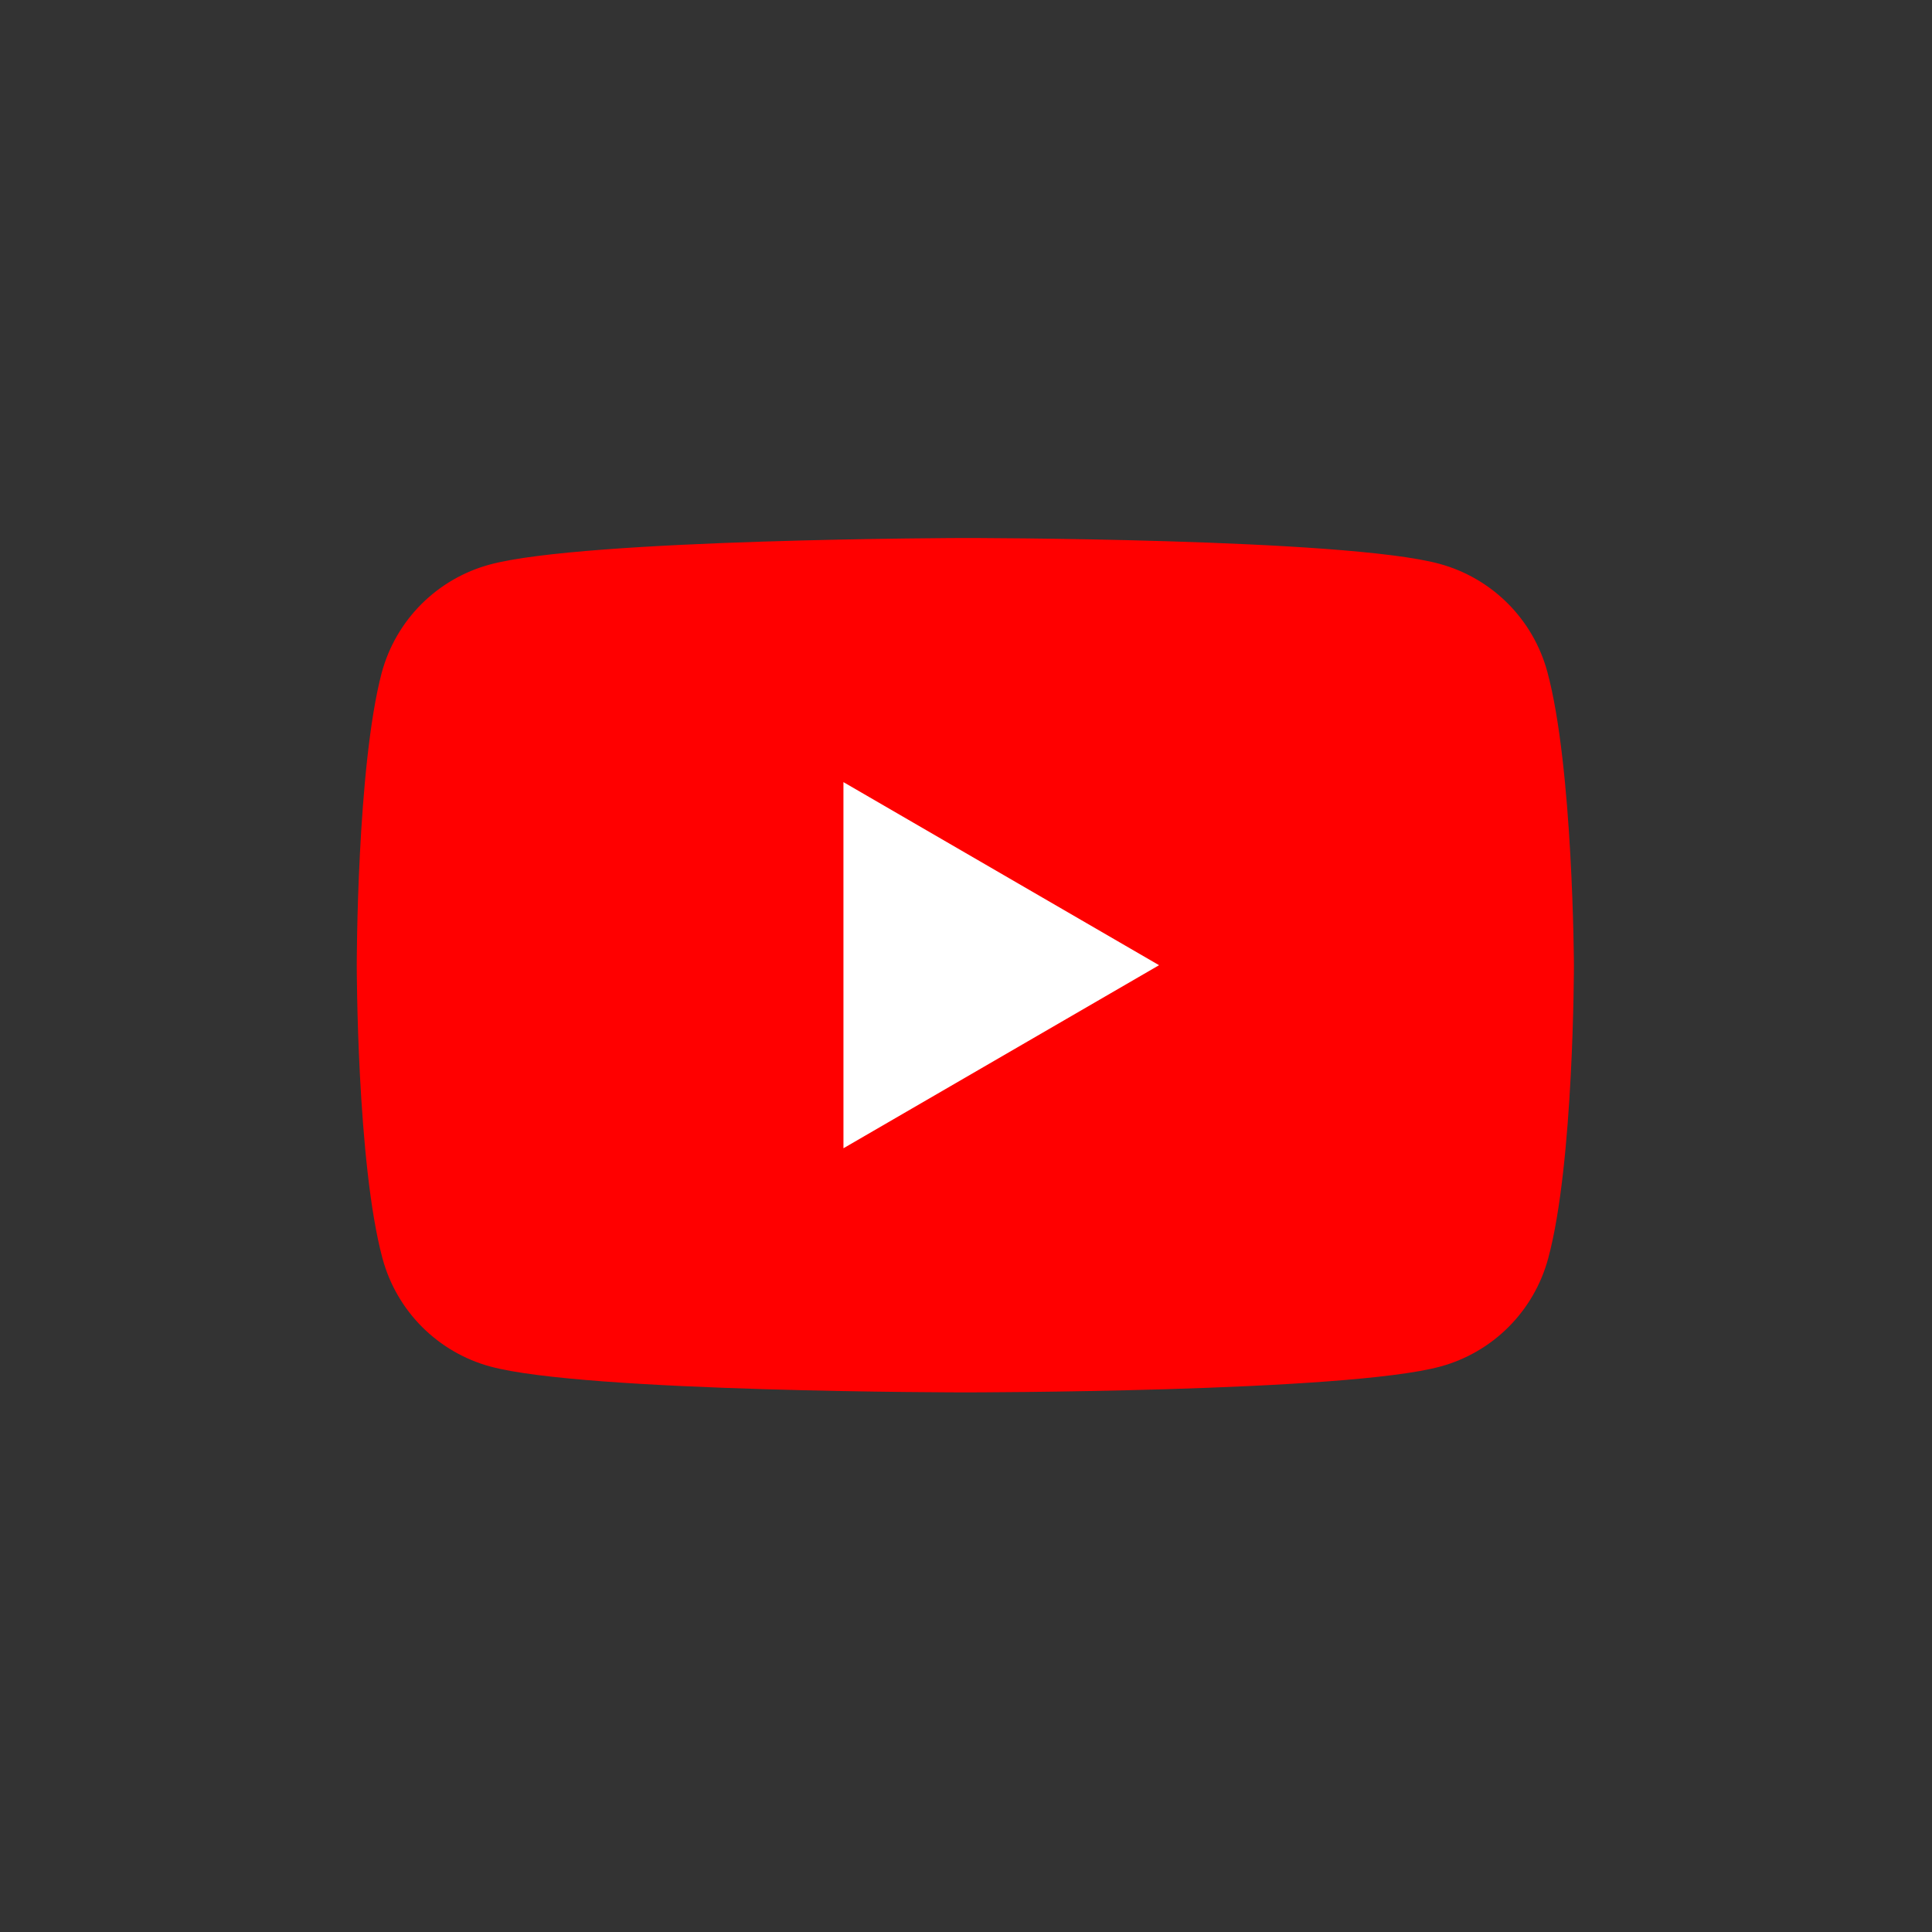 <svg xmlns="http://www.w3.org/2000/svg" xmlns:xlink="http://www.w3.org/1999/xlink" width="500" zoomAndPan="magnify" viewBox="0 0 375 375" height="500" preserveAspectRatio="xMidYMid meet" version="1.0"><rect x="0" y="0" width="375" height="375" fill="#333333" stroke="none"/><defs><clipPath id="id1"><path d="M 69.246 104.277 L 305.496 104.277 L 305.496 270.777 L 69.246 270.777 Z M 69.246 104.277 " clip-rule="nonzero"/></clipPath></defs><g clip-path="url(#id1)"><path fill="rgb(100%, 0%, 0%)" d="M 300.336 130.398 C 300 129.148 299.582 127.926 299.082 126.734 C 298.586 125.539 298.016 124.379 297.367 123.262 C 296.719 122.141 296 121.066 295.211 120.043 C 294.426 119.016 293.574 118.043 292.66 117.129 C 291.746 116.215 290.777 115.363 289.754 114.574 C 288.727 113.785 287.656 113.066 286.539 112.418 C 285.418 111.77 284.266 111.195 283.07 110.695 C 281.879 110.199 280.656 109.781 279.41 109.441 C 261.066 104.426 187.223 104.426 187.223 104.426 C 187.223 104.426 113.375 104.574 95.023 109.59 C 93.777 109.93 92.559 110.348 91.363 110.844 C 90.172 111.344 89.016 111.918 87.898 112.566 C 86.781 113.215 85.707 113.934 84.684 114.723 C 83.66 115.512 82.688 116.363 81.773 117.277 C 80.863 118.191 80.012 119.164 79.223 120.188 C 78.438 121.215 77.719 122.289 77.07 123.41 C 76.422 124.527 75.848 125.688 75.352 126.879 C 74.855 128.074 74.438 129.297 74.098 130.547 C 69.246 148.922 69.246 187.344 69.246 187.344 C 69.246 187.344 69.246 225.762 74.25 244.289 C 74.59 245.535 75.008 246.758 75.504 247.953 C 76 249.148 76.574 250.305 77.223 251.426 C 77.871 252.543 78.586 253.617 79.375 254.645 C 80.16 255.672 81.012 256.641 81.926 257.555 C 82.84 258.473 83.809 259.324 84.836 260.113 C 85.859 260.902 86.93 261.621 88.051 262.27 C 89.168 262.918 90.324 263.492 91.516 263.988 C 92.707 264.488 93.93 264.906 95.176 265.242 C 113.523 270.262 187.371 270.262 187.371 270.262 C 187.371 270.262 261.215 270.262 279.566 265.246 C 280.812 264.91 282.035 264.492 283.227 263.992 C 284.418 263.496 285.574 262.922 286.691 262.273 C 287.812 261.625 288.883 260.906 289.906 260.117 C 290.934 259.328 291.902 258.477 292.816 257.559 C 293.73 256.645 294.582 255.676 295.367 254.648 C 296.156 253.621 296.875 252.547 297.52 251.43 C 298.168 250.309 298.742 249.152 299.238 247.957 C 299.734 246.762 300.152 245.539 300.492 244.289 C 305.496 225.914 305.496 187.344 305.496 187.344 C 305.496 187.344 305.348 148.922 300.336 130.398 Z M 300.336 130.398 " fill-opacity="1" fill-rule="nonzero"/></g><path fill="rgb(100%, 100%, 100%)" d="M 163.715 222.875 L 224.973 187.344 L 163.711 151.809 Z M 163.715 222.875 " fill-opacity="1" fill-rule="nonzero"/></svg>